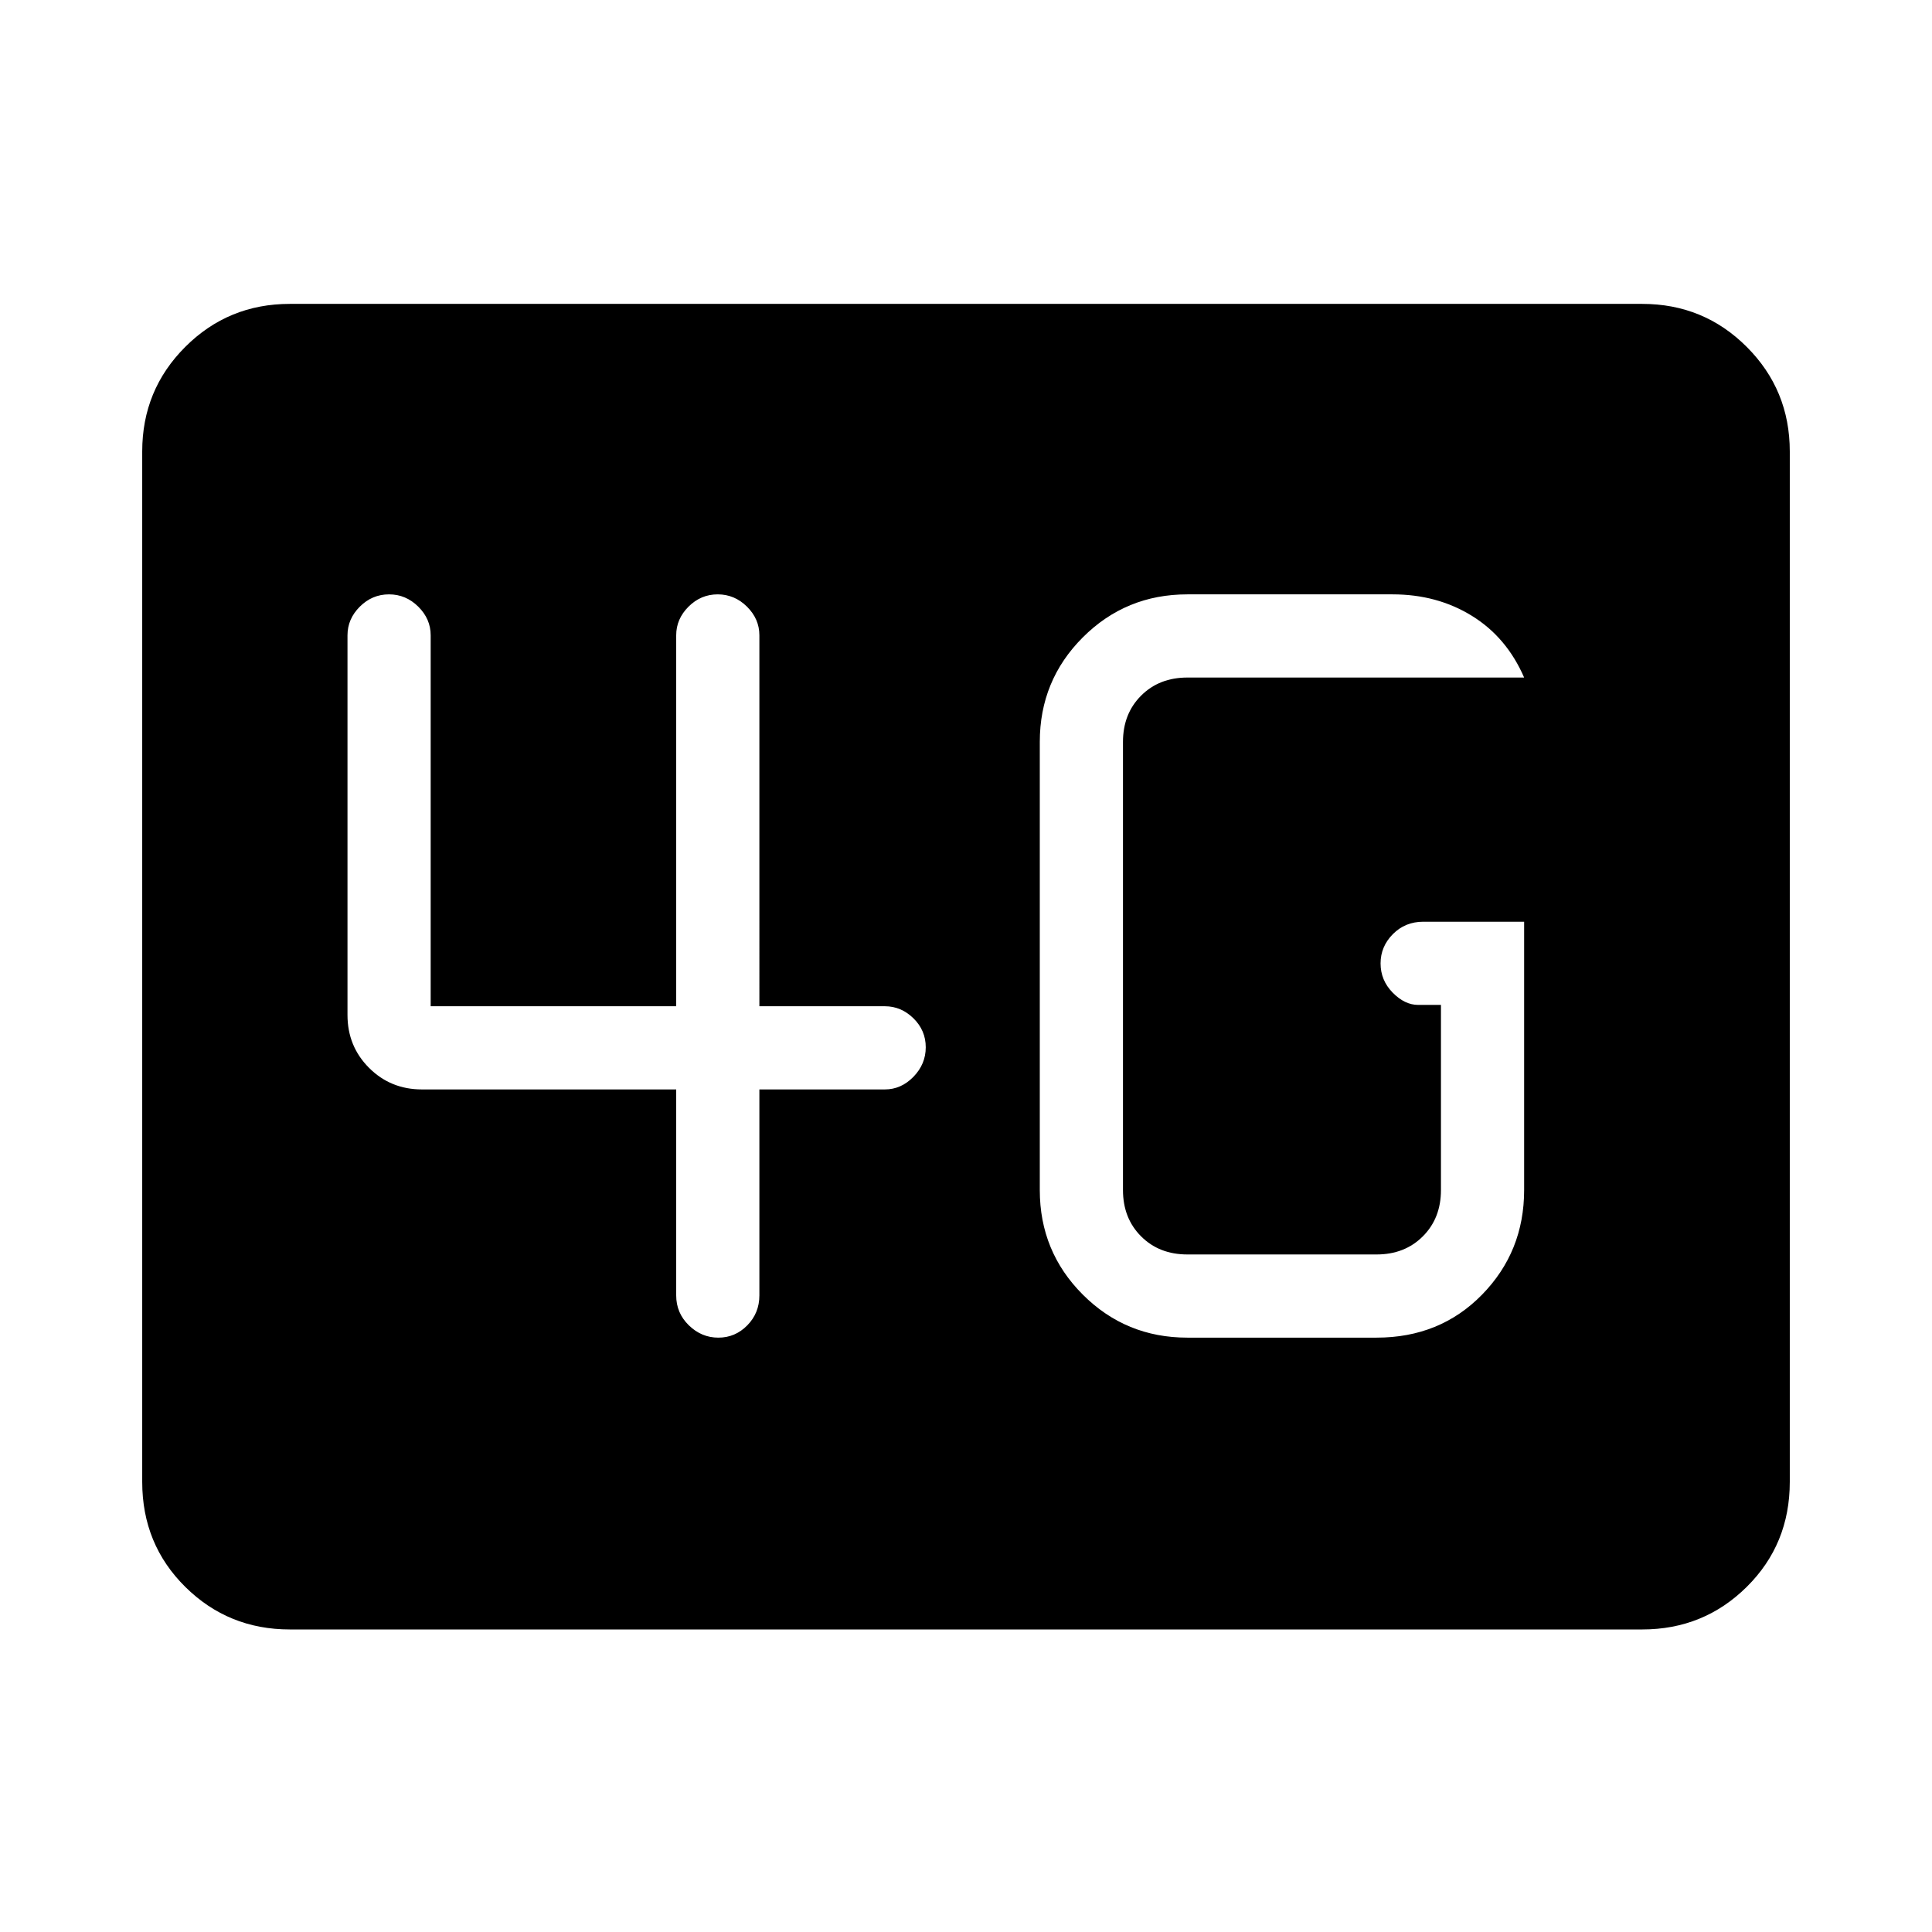 <svg xmlns="http://www.w3.org/2000/svg" height="40" viewBox="0 96 960 960" width="40"><path d="M144 905.666q-30.575 0-51.954-21.166-21.379-21.167-21.379-52.167v-512q0-30.575 21.38-51.954Q113.424 247 144 247h672q30.575 0 51.954 21.379t21.379 51.954v512q0 31-21.379 52.167-21.379 21.166-51.954 21.166H144ZM757.333 554h-50.105q-9.011 0-15.12 6.164Q686 566.328 686 574.708t5.992 14.502q5.991 6.123 12.675 6.123H716v92.001q0 14-9 23t-23 9h-94q-14 0-23-9t-9-23V464.666q0-14 9-23t23-9h167.333q-8.667-19.999-25.962-30.666-17.296-10.667-39.371-10.667H590q-30.583 0-51.958 21.375t-21.375 51.958v222.668q0 30.583 21.375 51.958T590 760.667h94q31.542 0 52.437-21.375 20.896-21.375 20.896-51.958V554ZM336 637.333v102.334q0 8.766 6.287 14.883 6.286 6.117 14.666 6.117t14.38-6.117q6-6.117 6-14.883V637.333h62.334q8.116 0 14.225-6.286Q460 624.76 460 616.38q0-8.38-6.108-14.38-6.109-6-14.225-6h-62.334V411.667q0-8.117-6.164-14.225-6.163-6.109-14.543-6.109-8.38 0-14.503 6.109Q336 403.55 336 411.667V596H214V411.667q0-8.117-6.164-14.225-6.164-6.109-14.544-6.109t-14.502 6.109q-6.123 6.108-6.123 14.225v188.666q0 15.567 10.716 26.284 10.717 10.716 26.284 10.716H336Z"/></svg>